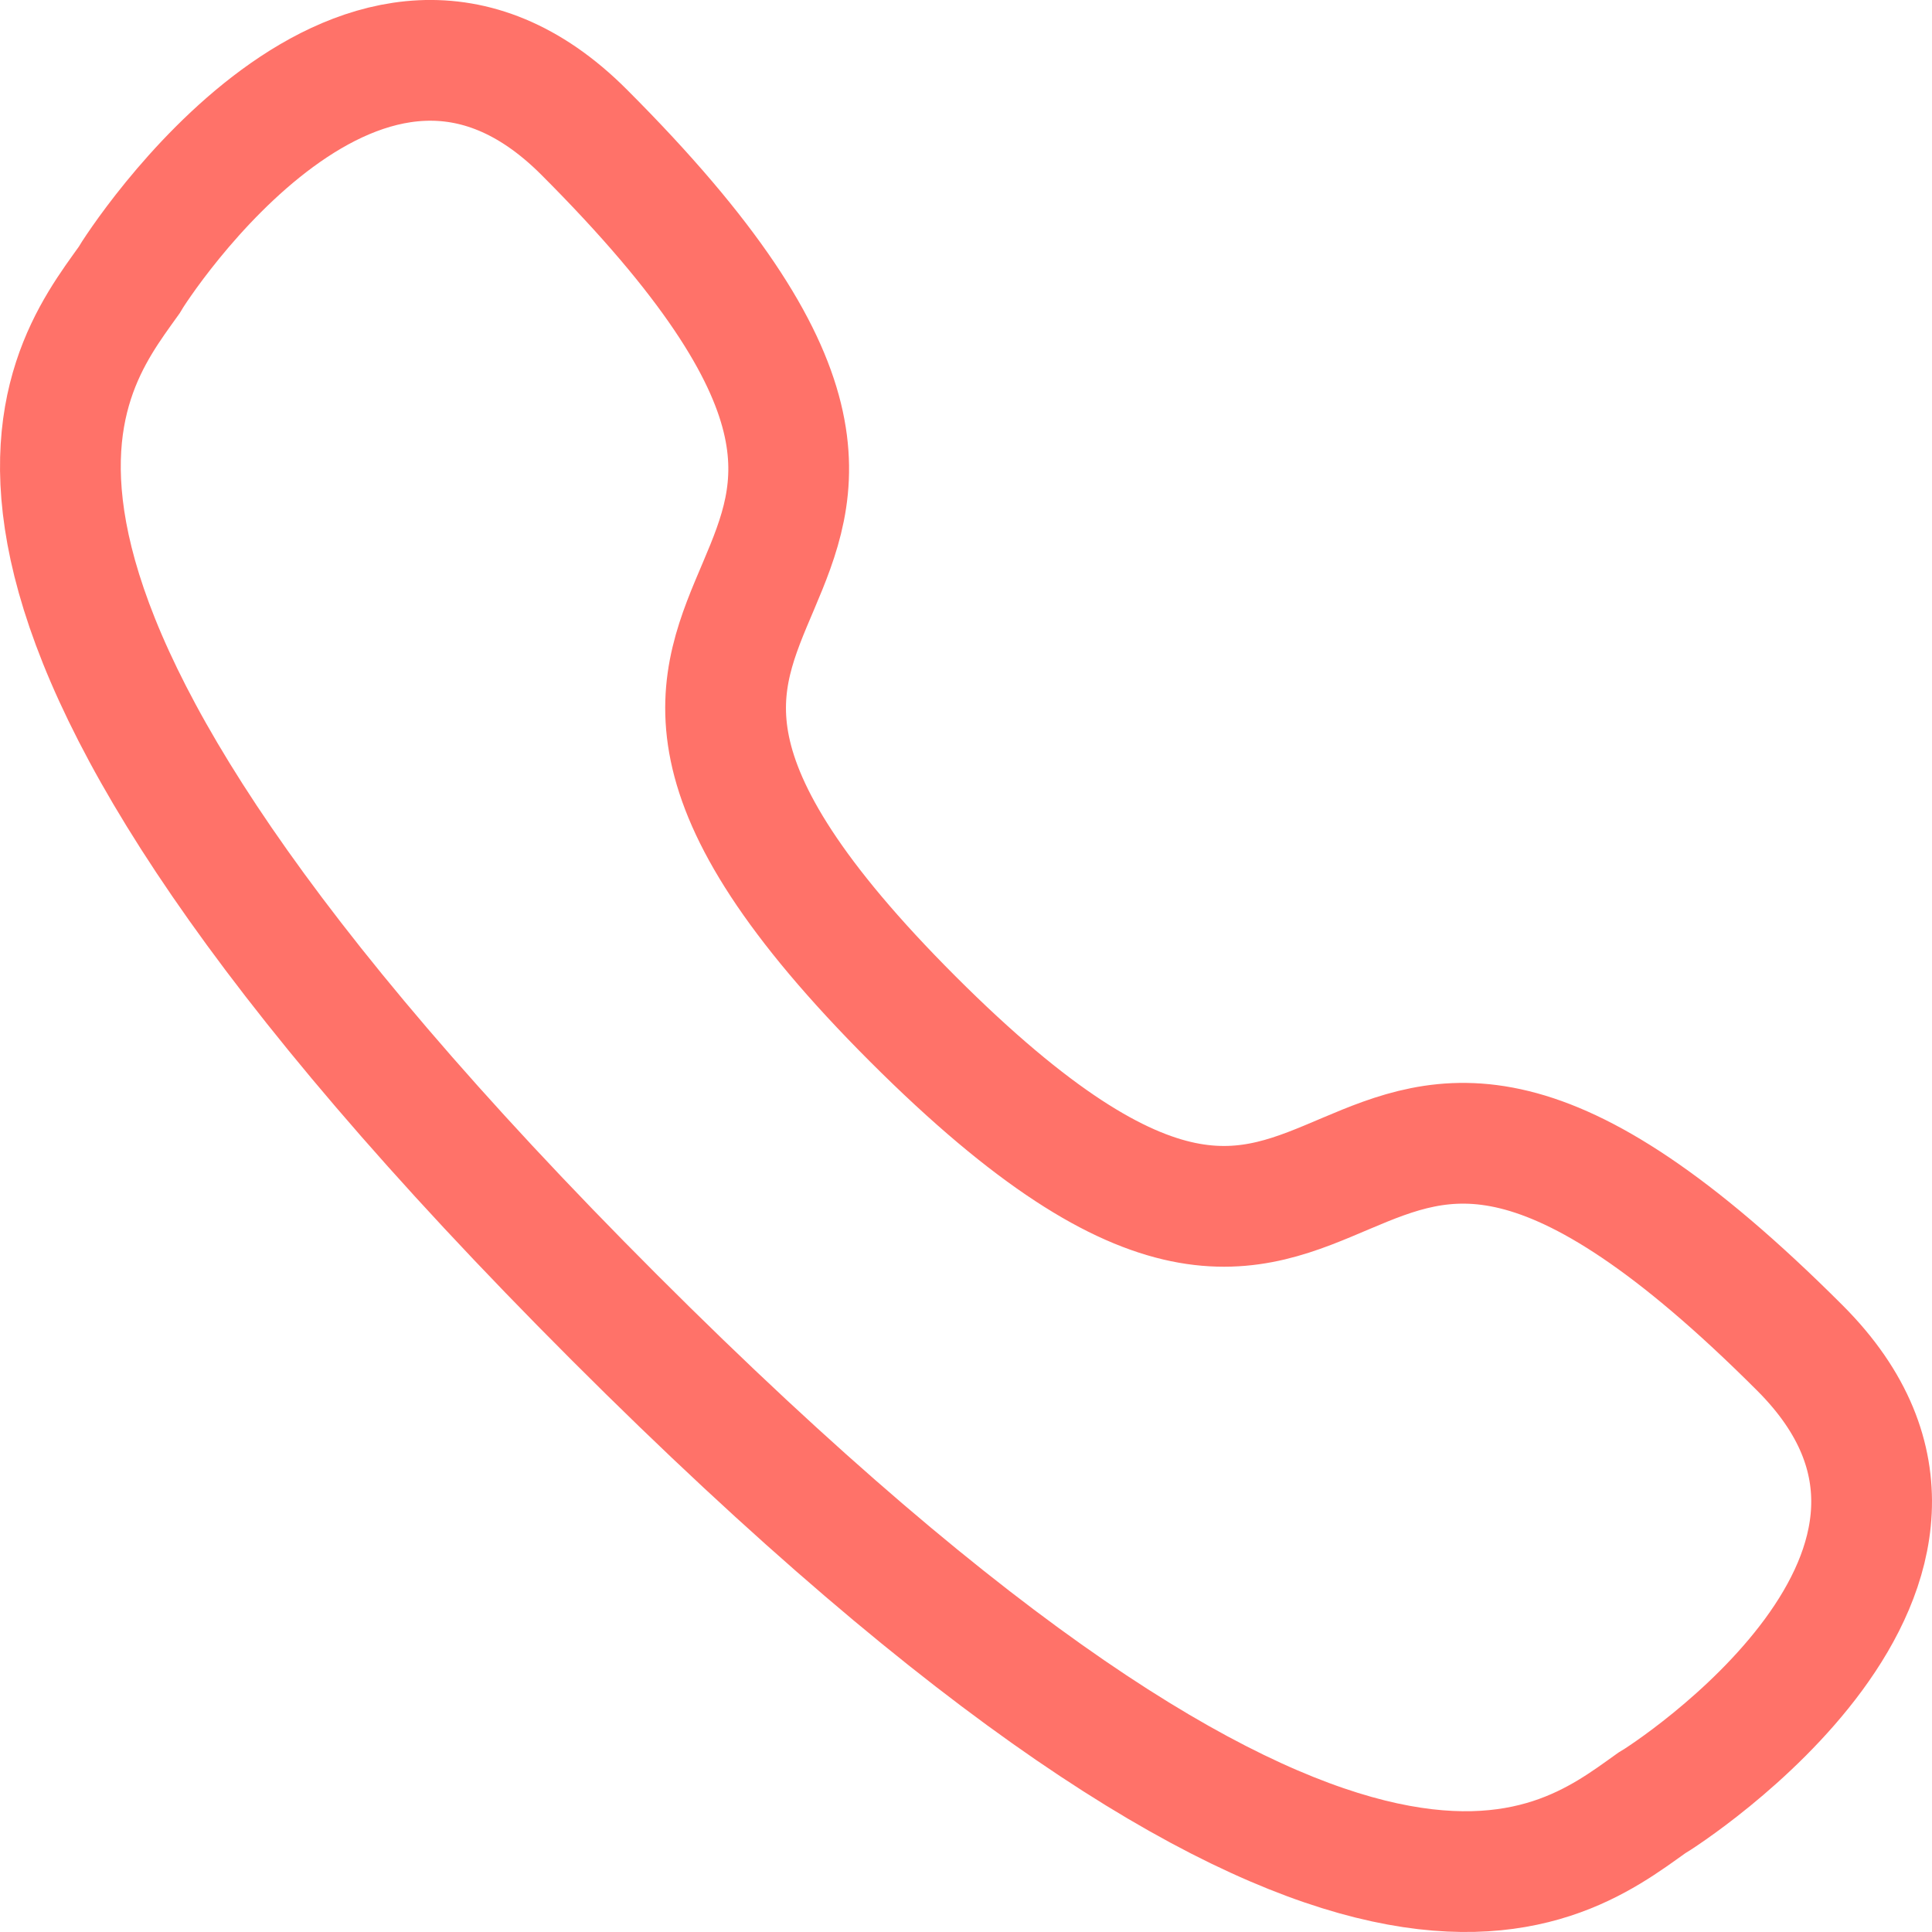 <svg width="24" height="24" viewBox="0 0 24 24" fill="none" xmlns="http://www.w3.org/2000/svg">
<path d="M7.633 16.367C16.678 25.412 19.328 23.247 20.512 22.402C20.703 22.293 25.084 19.47 22.36 16.746C16.04 10.426 17.323 18.641 11.34 12.659C5.358 6.676 13.574 7.96 7.254 1.64C4.529 -1.085 1.706 3.297 1.599 3.487C0.752 4.671 -1.411 7.323 7.633 16.367Z" stroke="#FF7269" stroke-width="1.5" stroke-linecap="round"/>
</svg>
